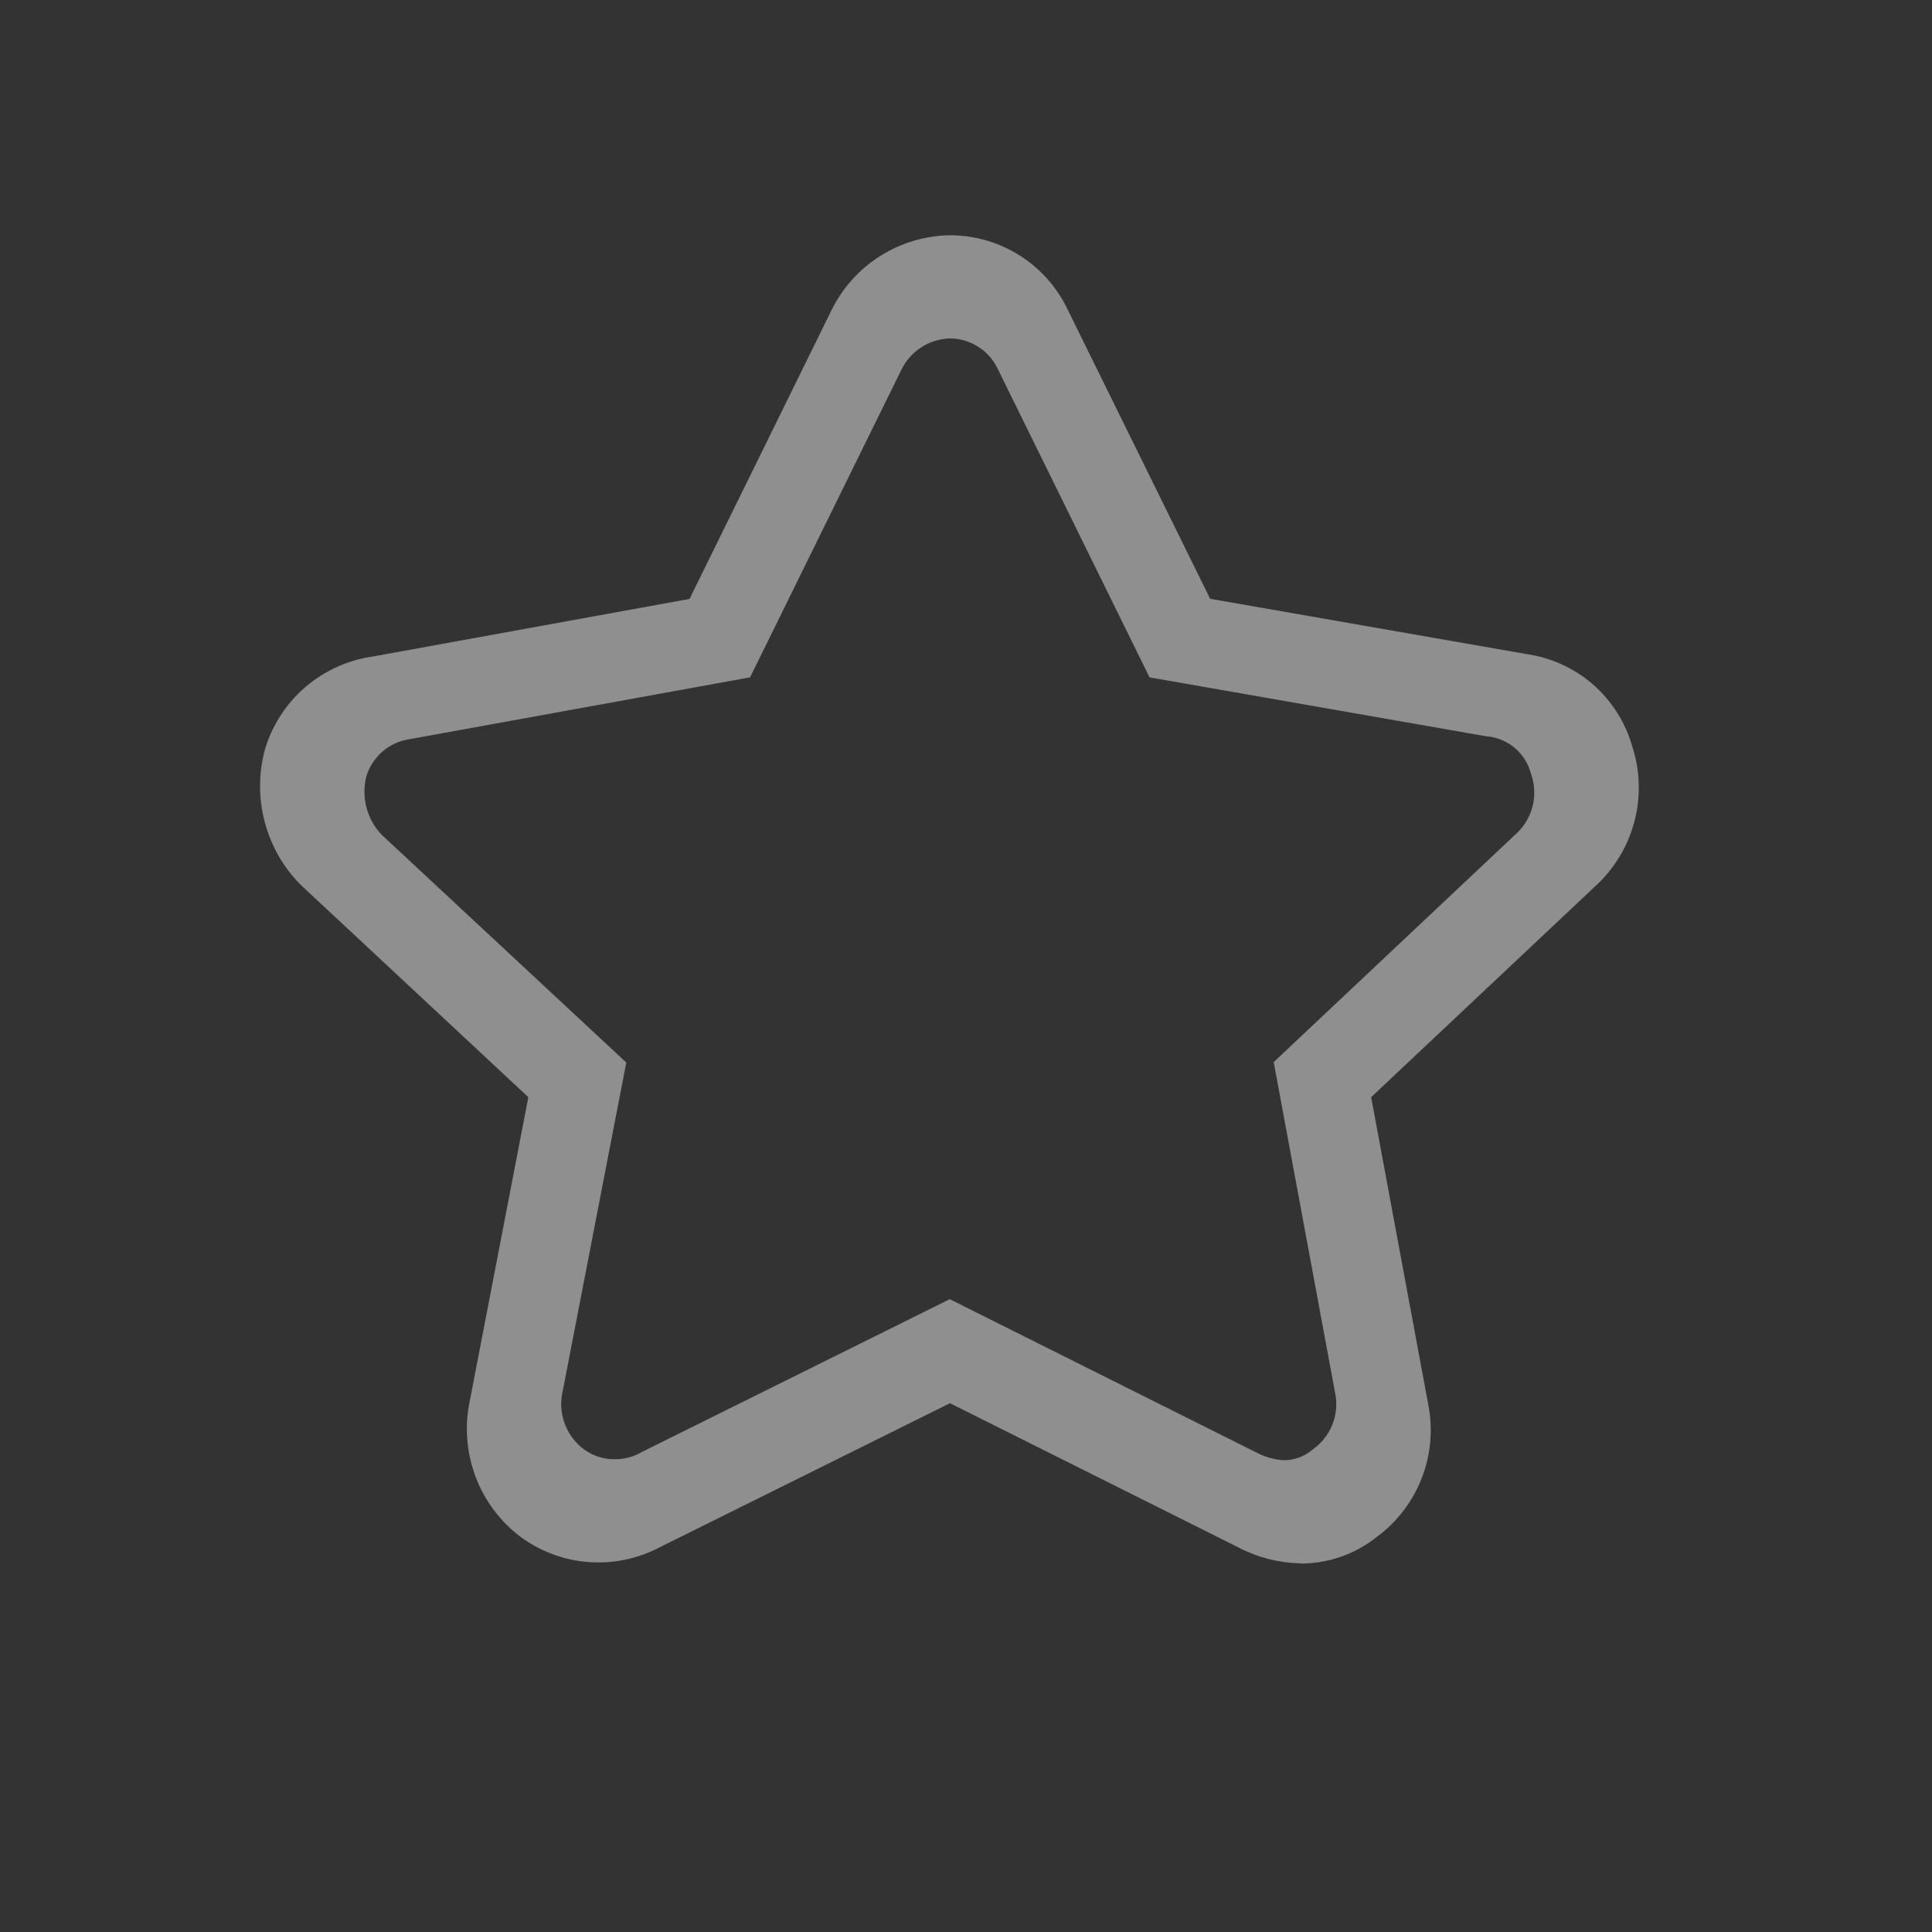 <svg width="30" height="30" viewBox="0 0 30 30" fill="none" xmlns="http://www.w3.org/2000/svg">
<rect x="0" y="0" width="30" height="30" fill="#333333" stroke="none"/>
<path opacity="0.9" d="M20.191 24.276C19.859 24.268 19.532 24.185 19.237 24.032L14.751 21.789L10.238 24.029C9.9 24.206 9.52 24.284 9.139 24.256C8.759 24.227 8.395 24.092 8.087 23.867C7.777 23.634 7.538 23.32 7.396 22.96C7.254 22.599 7.214 22.207 7.281 21.825L8.204 17.037L4.666 13.737C4.397 13.465 4.205 13.127 4.109 12.757C4.012 12.387 4.015 11.999 4.116 11.63L4.123 11.606C4.24 11.237 4.458 10.909 4.753 10.659C5.048 10.41 5.408 10.248 5.791 10.194L10.707 9.3L12.911 4.818C13.08 4.473 13.341 4.182 13.666 3.976C13.99 3.771 14.365 3.659 14.749 3.653C15.137 3.653 15.516 3.764 15.843 3.973C16.169 4.182 16.429 4.48 16.591 4.832L18.791 9.298L23.707 10.157C24.089 10.212 24.447 10.377 24.738 10.63C25.028 10.884 25.239 11.217 25.345 11.588C25.464 11.953 25.479 12.344 25.389 12.718C25.298 13.091 25.106 13.432 24.833 13.702L24.821 13.714L21.291 17.037L22.183 21.837C22.252 22.216 22.214 22.606 22.072 22.964C21.931 23.322 21.692 23.633 21.383 23.862C21.043 24.135 20.619 24.282 20.183 24.279L20.191 24.276ZM14.753 20.176L19.519 22.559C19.647 22.626 19.787 22.665 19.931 22.674C20.091 22.675 20.247 22.62 20.371 22.518L20.393 22.5C20.524 22.406 20.625 22.277 20.686 22.128C20.747 21.98 20.764 21.817 20.737 21.658L19.778 16.492L23.571 12.92C23.684 12.806 23.764 12.664 23.801 12.507C23.838 12.351 23.831 12.188 23.78 12.035L23.77 12.002C23.729 11.855 23.646 11.723 23.531 11.622C23.416 11.522 23.273 11.457 23.122 11.437H23.1L17.85 10.518L15.488 5.718C15.42 5.579 15.315 5.462 15.184 5.381C15.053 5.299 14.902 5.255 14.748 5.255C14.589 5.26 14.435 5.308 14.302 5.395C14.169 5.482 14.062 5.604 13.994 5.747L11.647 10.518L6.371 11.476C6.213 11.497 6.064 11.564 5.942 11.667C5.821 11.771 5.732 11.908 5.687 12.061C5.648 12.219 5.65 12.384 5.691 12.541C5.733 12.699 5.813 12.843 5.925 12.961L9.725 16.499L8.725 21.667C8.7 21.825 8.719 21.986 8.78 22.134C8.84 22.282 8.94 22.411 9.068 22.506C9.207 22.607 9.376 22.661 9.548 22.659C9.681 22.66 9.813 22.628 9.931 22.566L9.947 22.556L14.747 20.174L14.753 20.176Z" fill="white" fill-opacity="0.5"/>
</svg>
